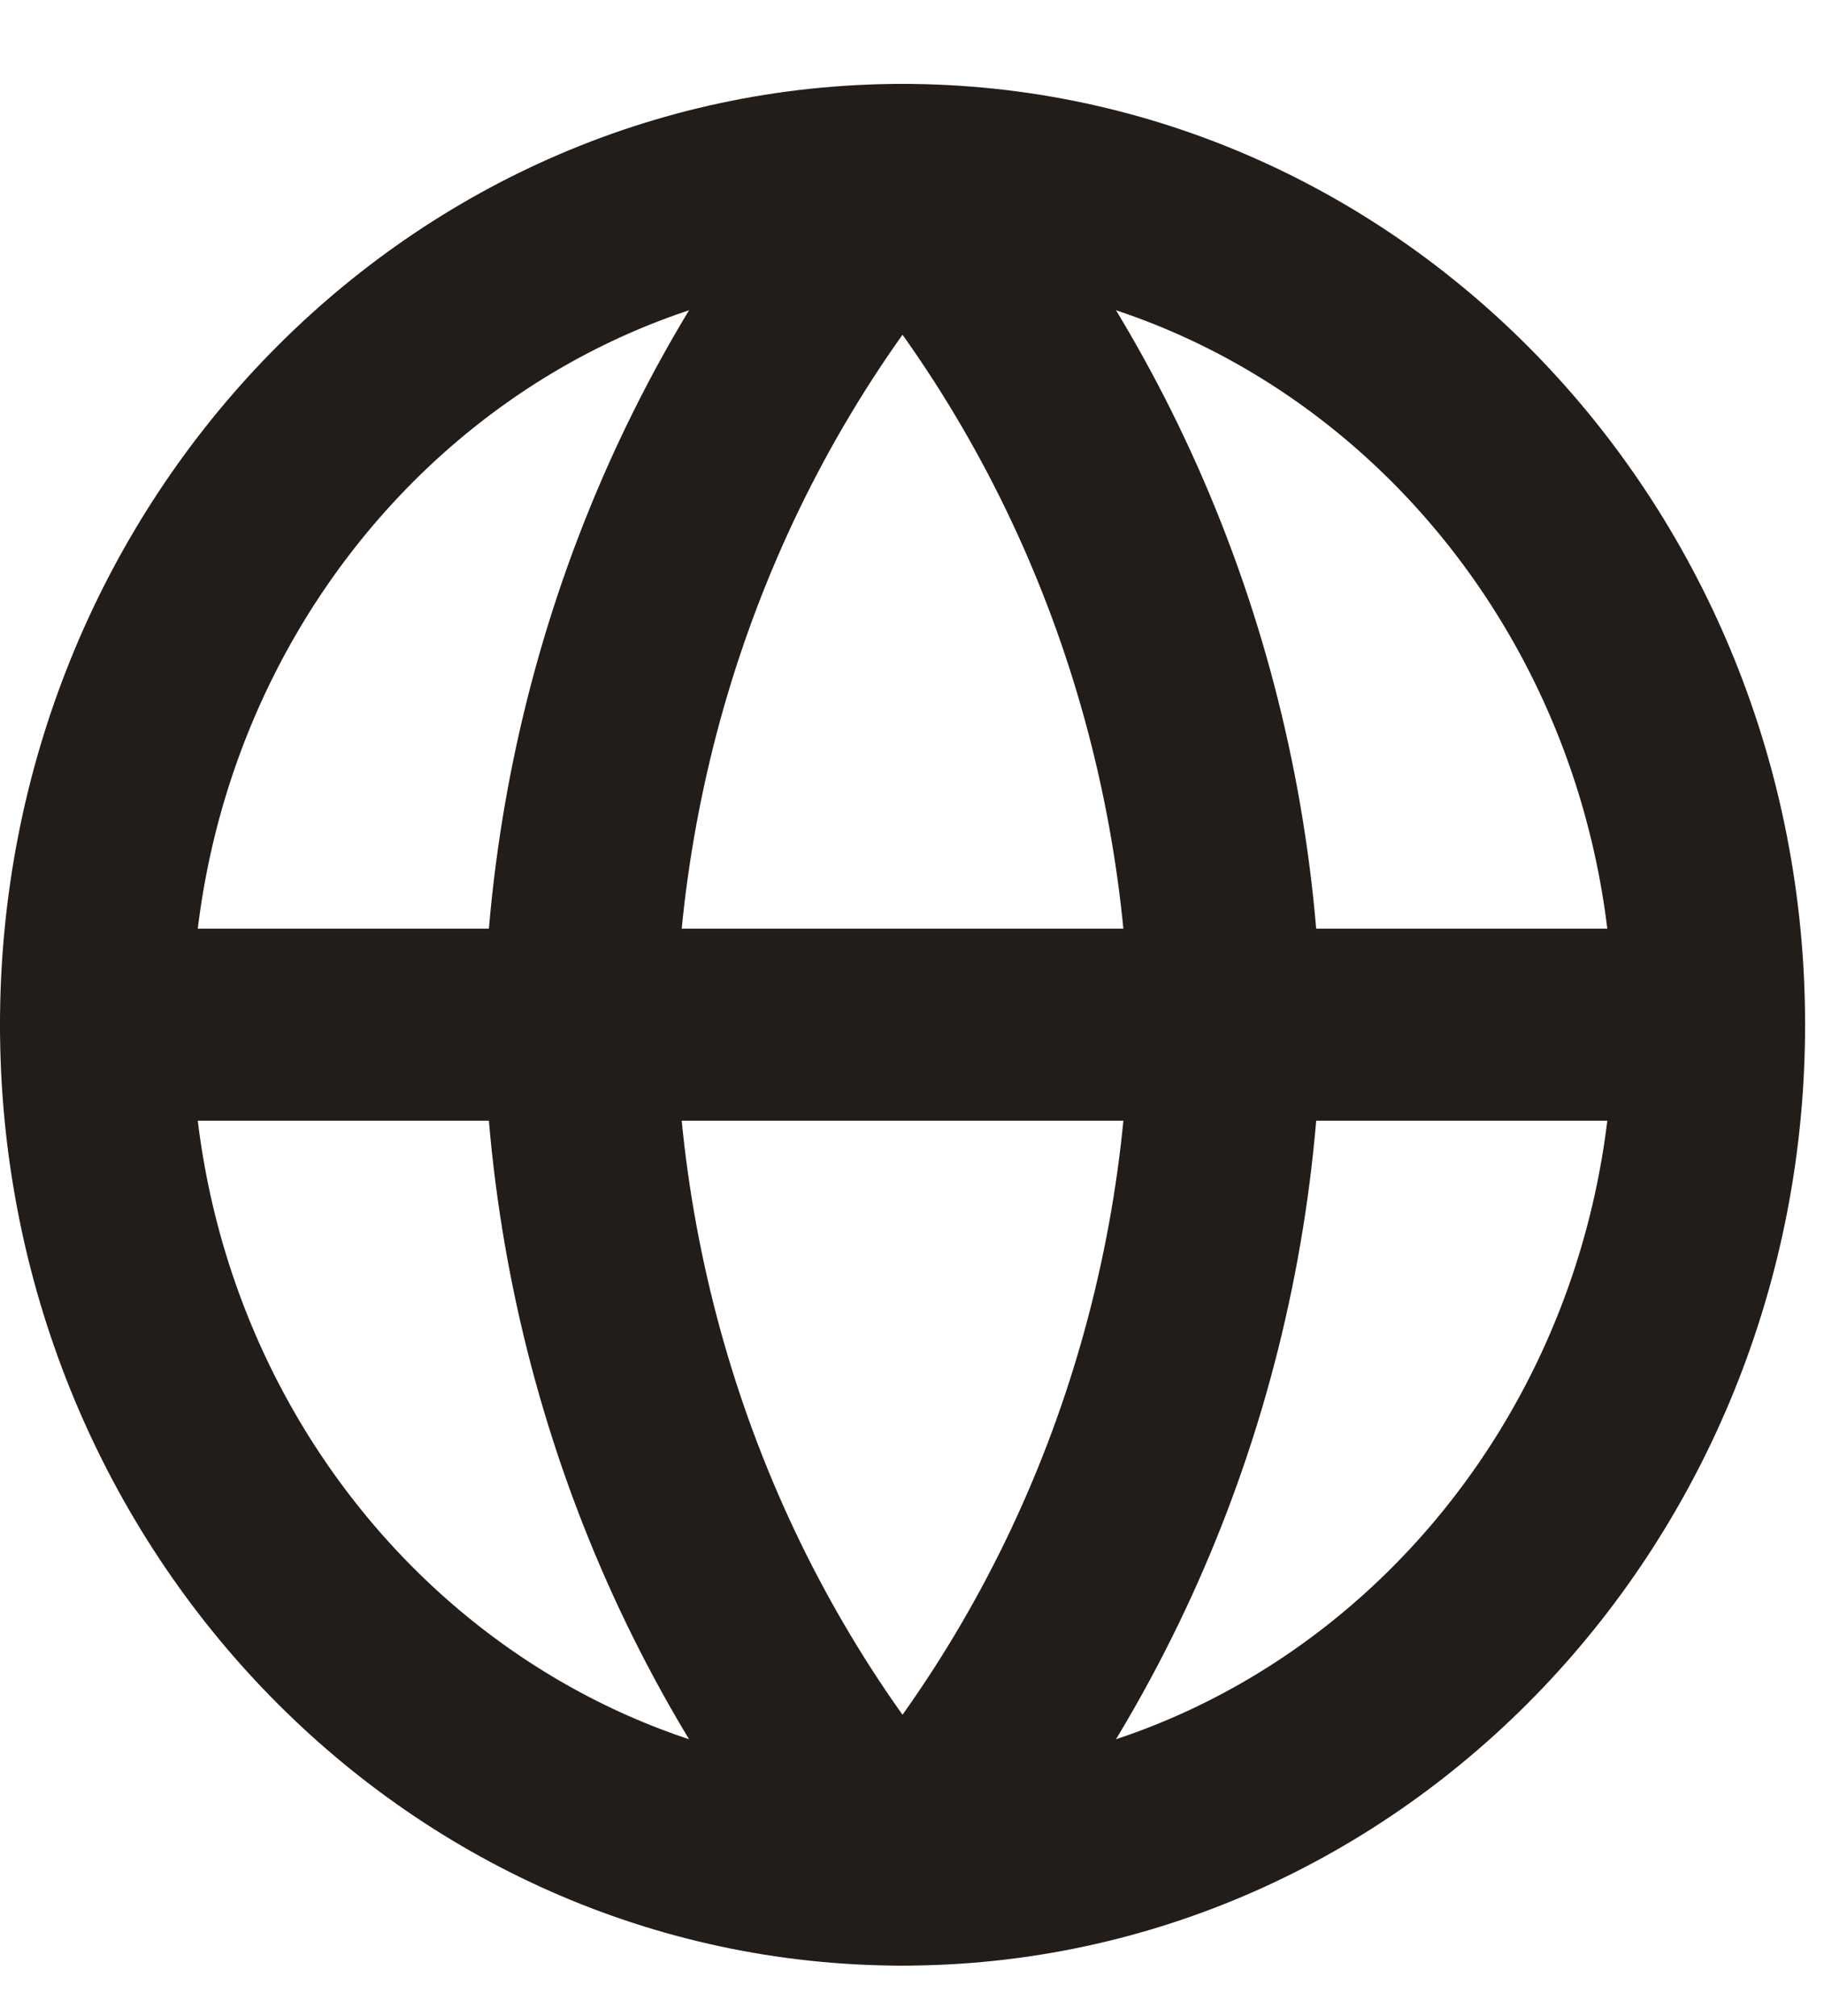 <svg width="19" height="21" viewBox="0 0 19 21" fill="none" xmlns="http://www.w3.org/2000/svg">
<path d="M9.401 19.474C14.041 19.474 17.803 15.534 17.803 10.674C17.803 5.813 14.041 1.874 9.401 1.874C4.761 1.874 1 5.813 1 10.674C1 15.534 4.761 19.474 9.401 19.474Z" stroke="#231D19" stroke-width="2" stroke-linecap="round" stroke-linejoin="round"/>
<path d="M1 10.673H17.803" stroke="#231D19" stroke-width="2" stroke-linecap="round" stroke-linejoin="round"/>
<path d="M9.401 1.874C11.503 4.283 12.697 7.411 12.762 10.674C12.697 13.937 11.503 17.064 9.401 19.474C7.3 17.064 6.106 13.937 6.041 10.674C6.106 7.411 7.3 4.283 9.401 1.874Z" stroke="#231D19" stroke-width="2" stroke-linecap="round" stroke-linejoin="round"/>
</svg>
